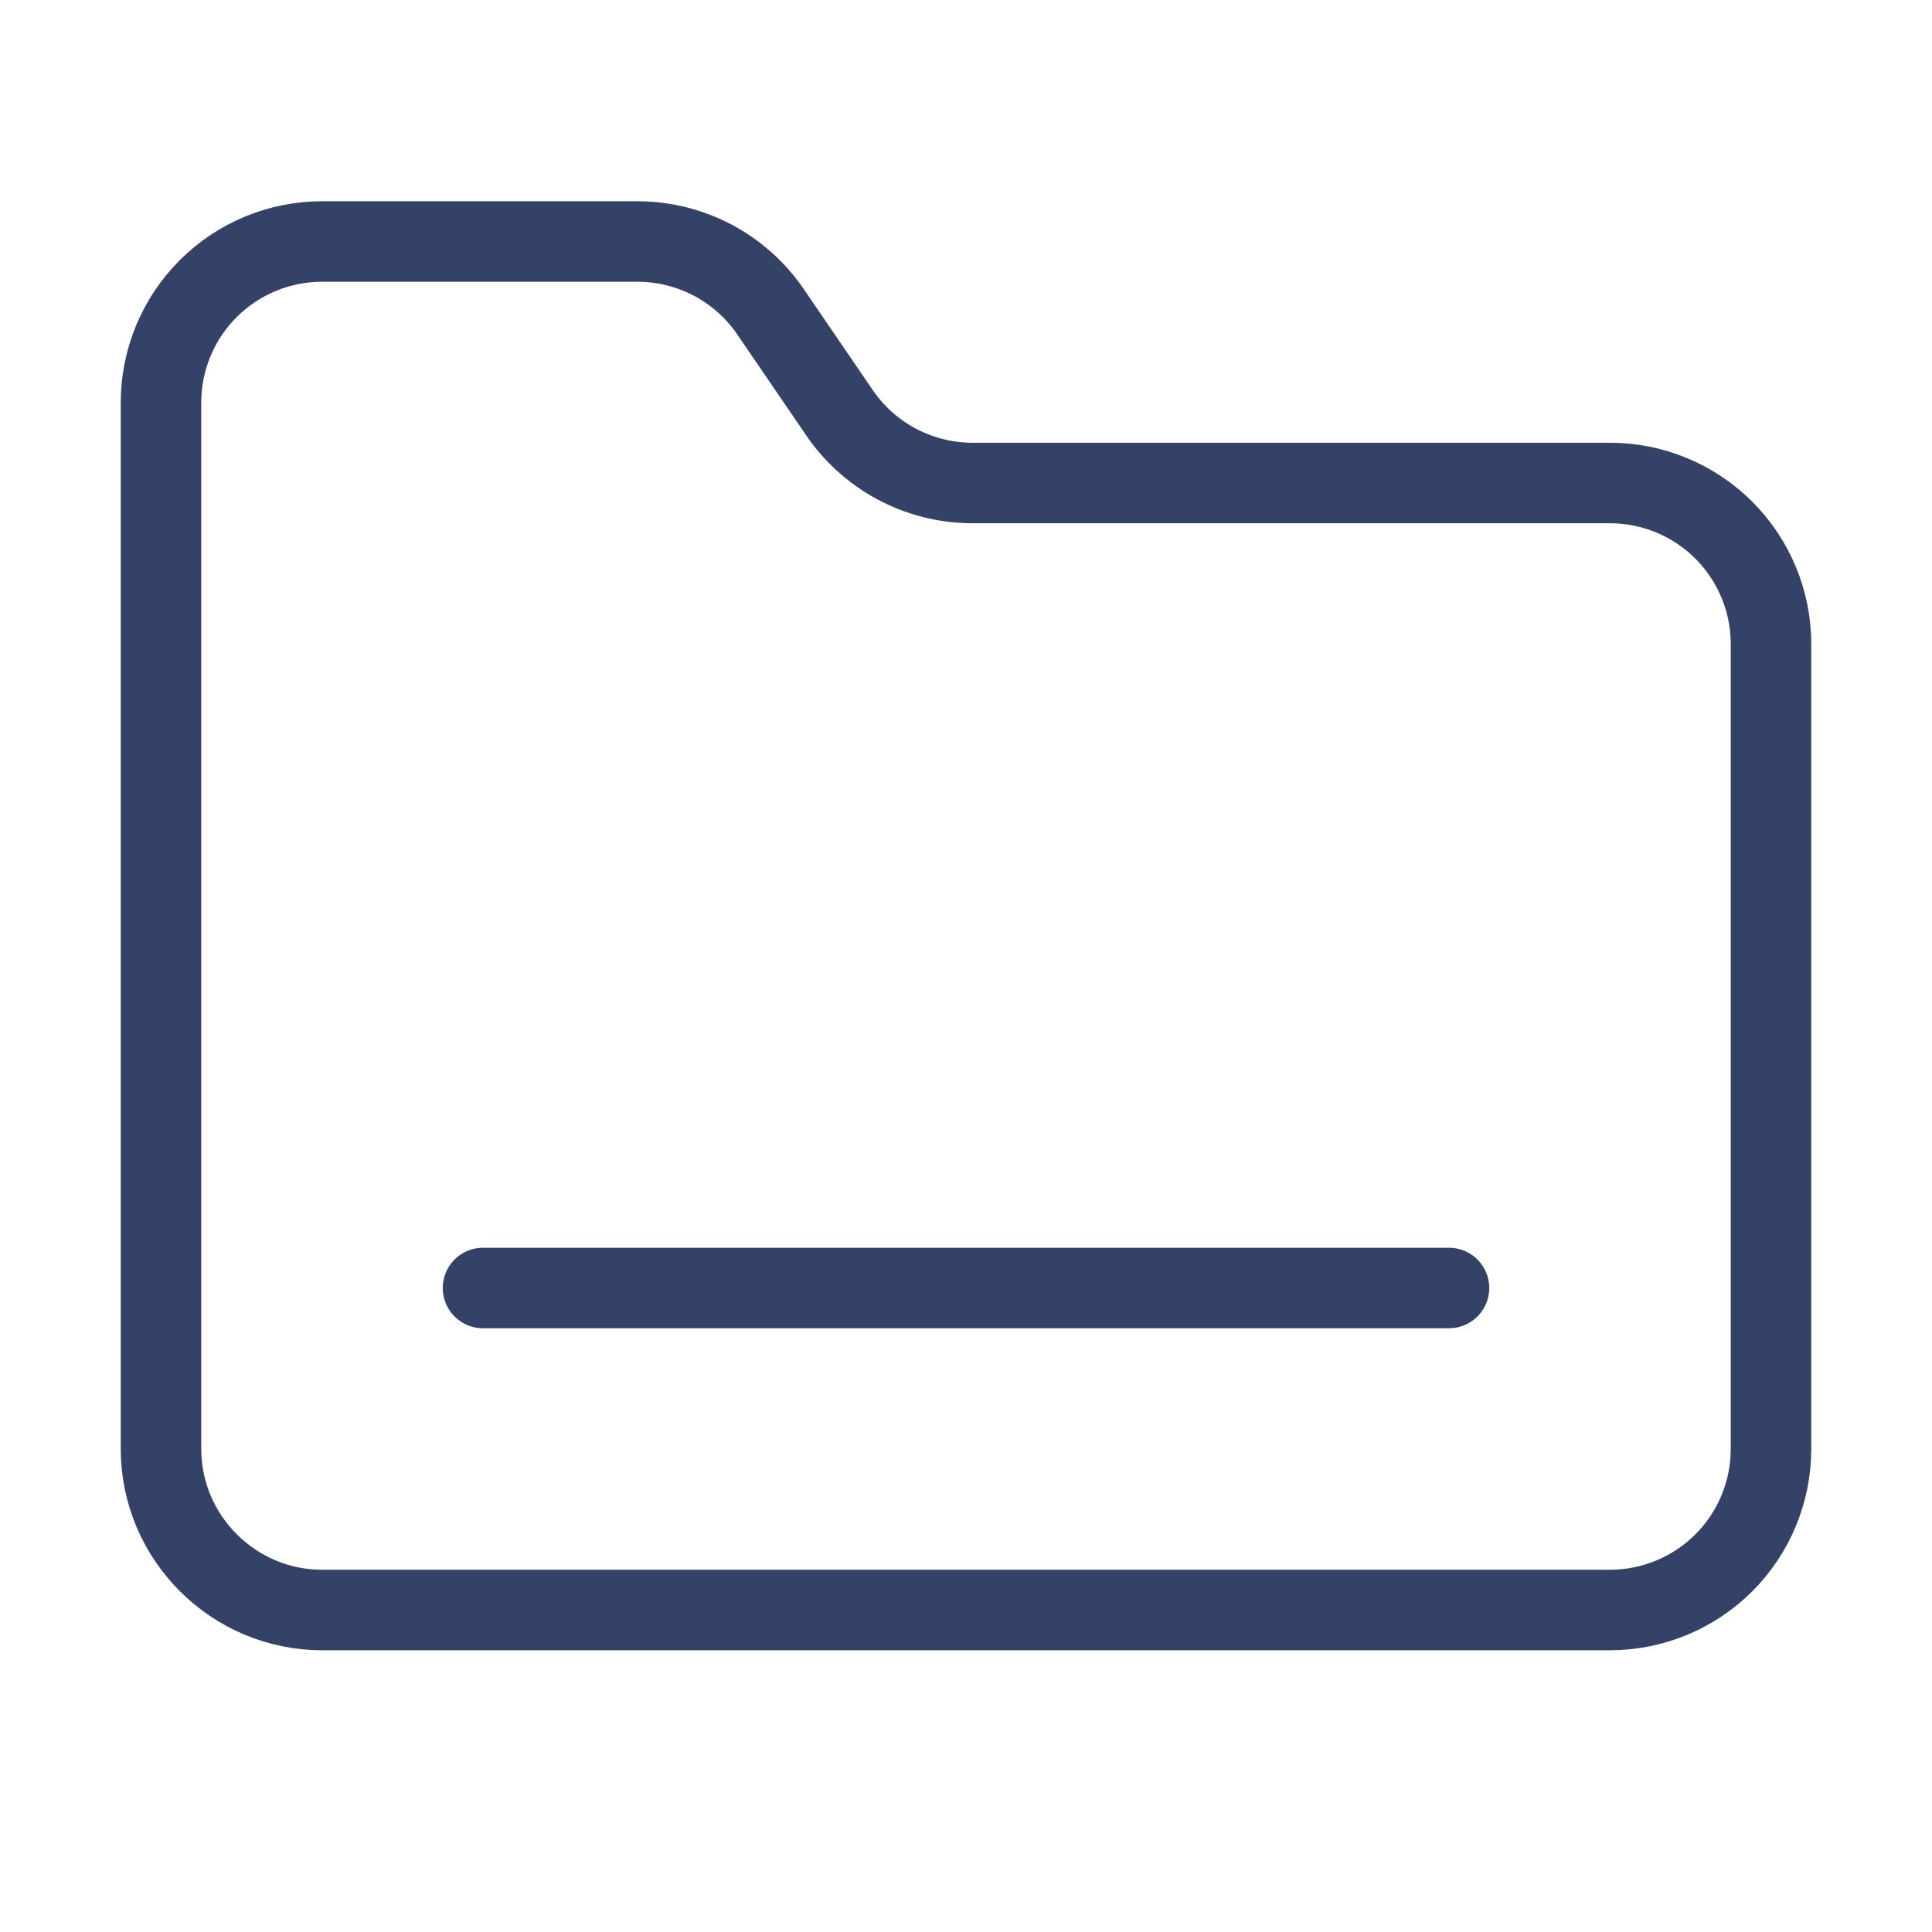 <svg width="24" height="24" viewBox="0 0 24 24" fill="none" xmlns="http://www.w3.org/2000/svg">
<g id="ic/folder_closed">
<path id="Vector" d="M4 20H20C20.53 20 21.039 19.789 21.414 19.414C21.789 19.039 22 18.53 22 18V8C22 7.47 21.789 6.961 21.414 6.586C21.039 6.211 20.53 6 20 6H12.07C11.741 5.998 11.417 5.915 11.127 5.758C10.838 5.601 10.591 5.375 10.41 5.1L9.59 3.9C9.409 3.625 9.162 3.399 8.873 3.242C8.583 3.085 8.259 3.002 7.93 3H4C3.47 3 2.961 3.211 2.586 3.586C2.211 3.961 2 4.47 2 5V18C2 19.1 2.9 20 4 20Z" stroke="#334266" stroke-linecap="round" stroke-linejoin="round"/>
<path id="Vector_2" d="M6 16H18" stroke="#334266" stroke-linecap="round" stroke-linejoin="round"/>
</g>
</svg>
